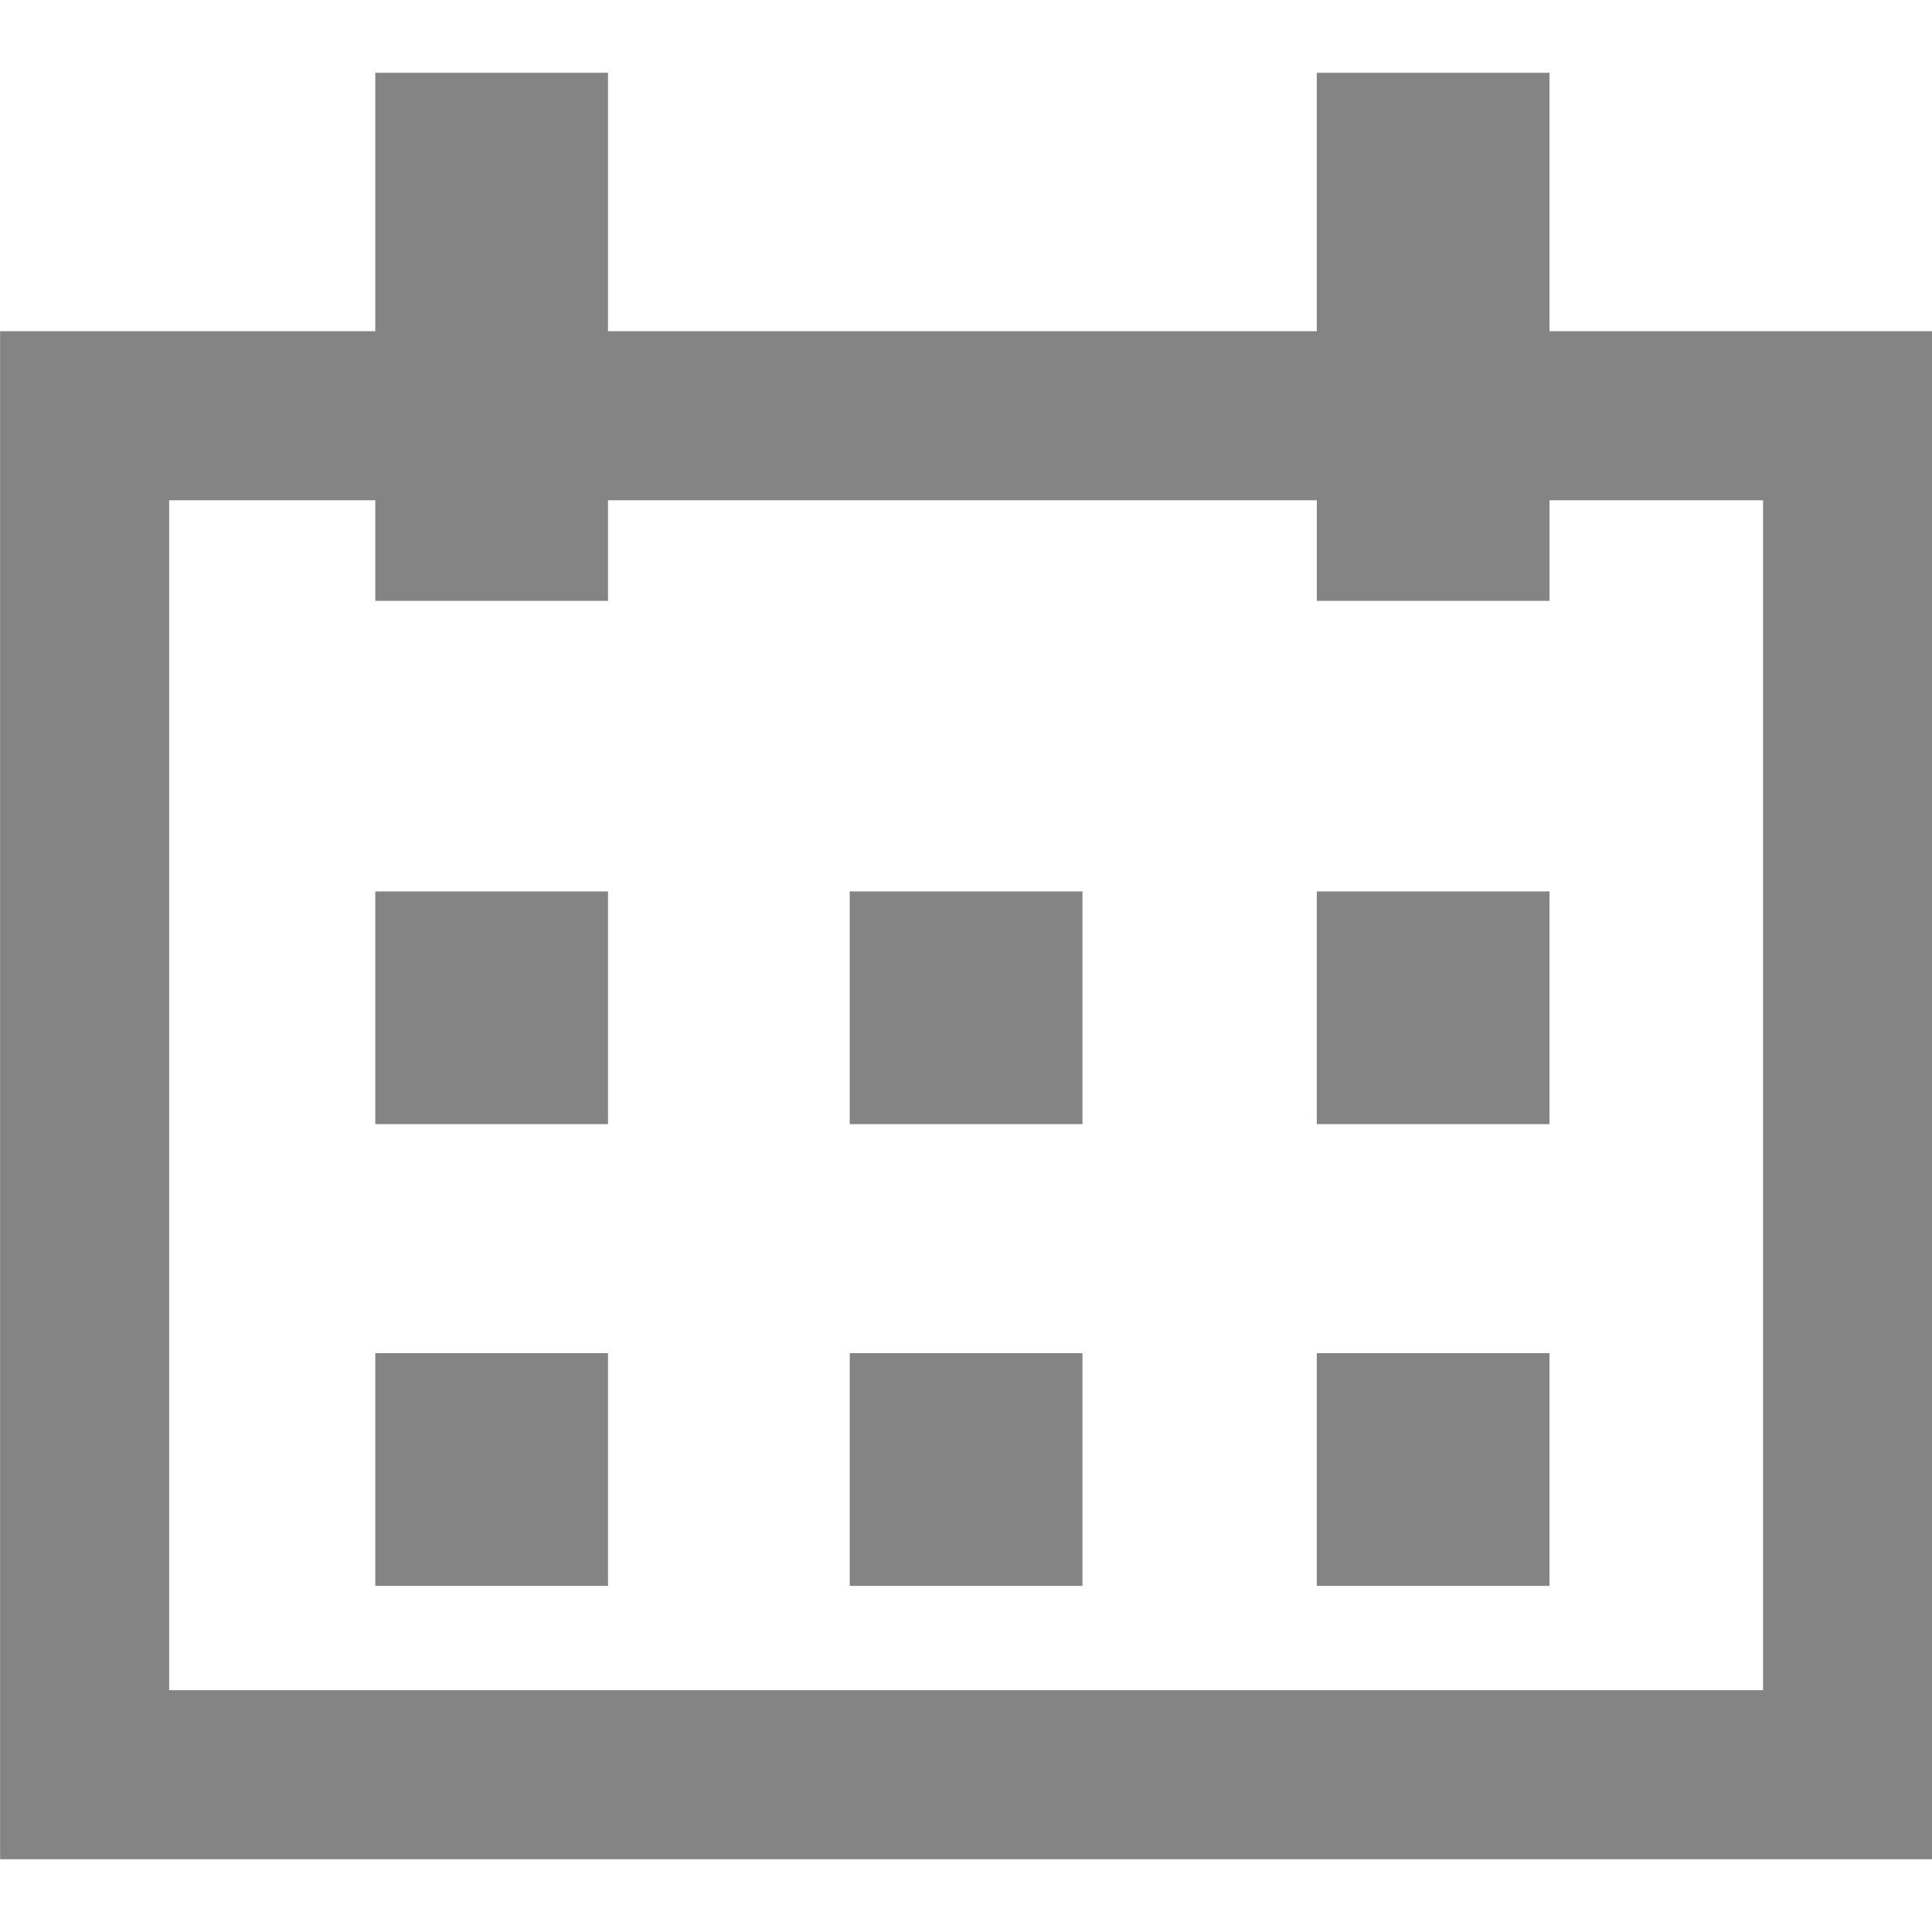 <?xml version="1.0" encoding="utf-8"?>
<!-- Generator: Adobe Illustrator 21.0.0, SVG Export Plug-In . SVG Version: 6.00 Build 0)  -->
<svg version="1.1" id="图层_1" xmlns="http://www.w3.org/2000/svg" xmlns:xlink="http://www.w3.org/1999/xlink" x="0px" y="0px"
	 width="80px" height="80px" viewBox="0 0 80 80" enable-background="new 0 0 80 80" xml:space="preserve">
<g>
	<path fill="#848484" d="M64.162,13.715V3.013h-9.636v10.702H25.176V3.013H15.54v10.702H0.004v63.272h80V13.715H64.162z
		 M73.004,69.987h-66V20.715h8.536v4.165h9.636v-4.165h29.351v4.165h9.636v-4.165h8.842V69.987z"/>
	<rect x="15.54" y="36.912" fill="#848484" width="9.636" height="9.636"/>
	<rect x="35.186" y="36.912" fill="#848484" width="9.636" height="9.636"/>
	<rect x="54.526" y="36.912" fill="#848484" width="9.636" height="9.636"/>
	<rect x="15.54" y="56.032" fill="#848484" width="9.636" height="9.636"/>
	<rect x="35.186" y="56.032" fill="#848484" width="9.636" height="9.636"/>
	<rect x="54.526" y="56.032" fill="#848484" width="9.636" height="9.636"/>
</g>
</svg>
